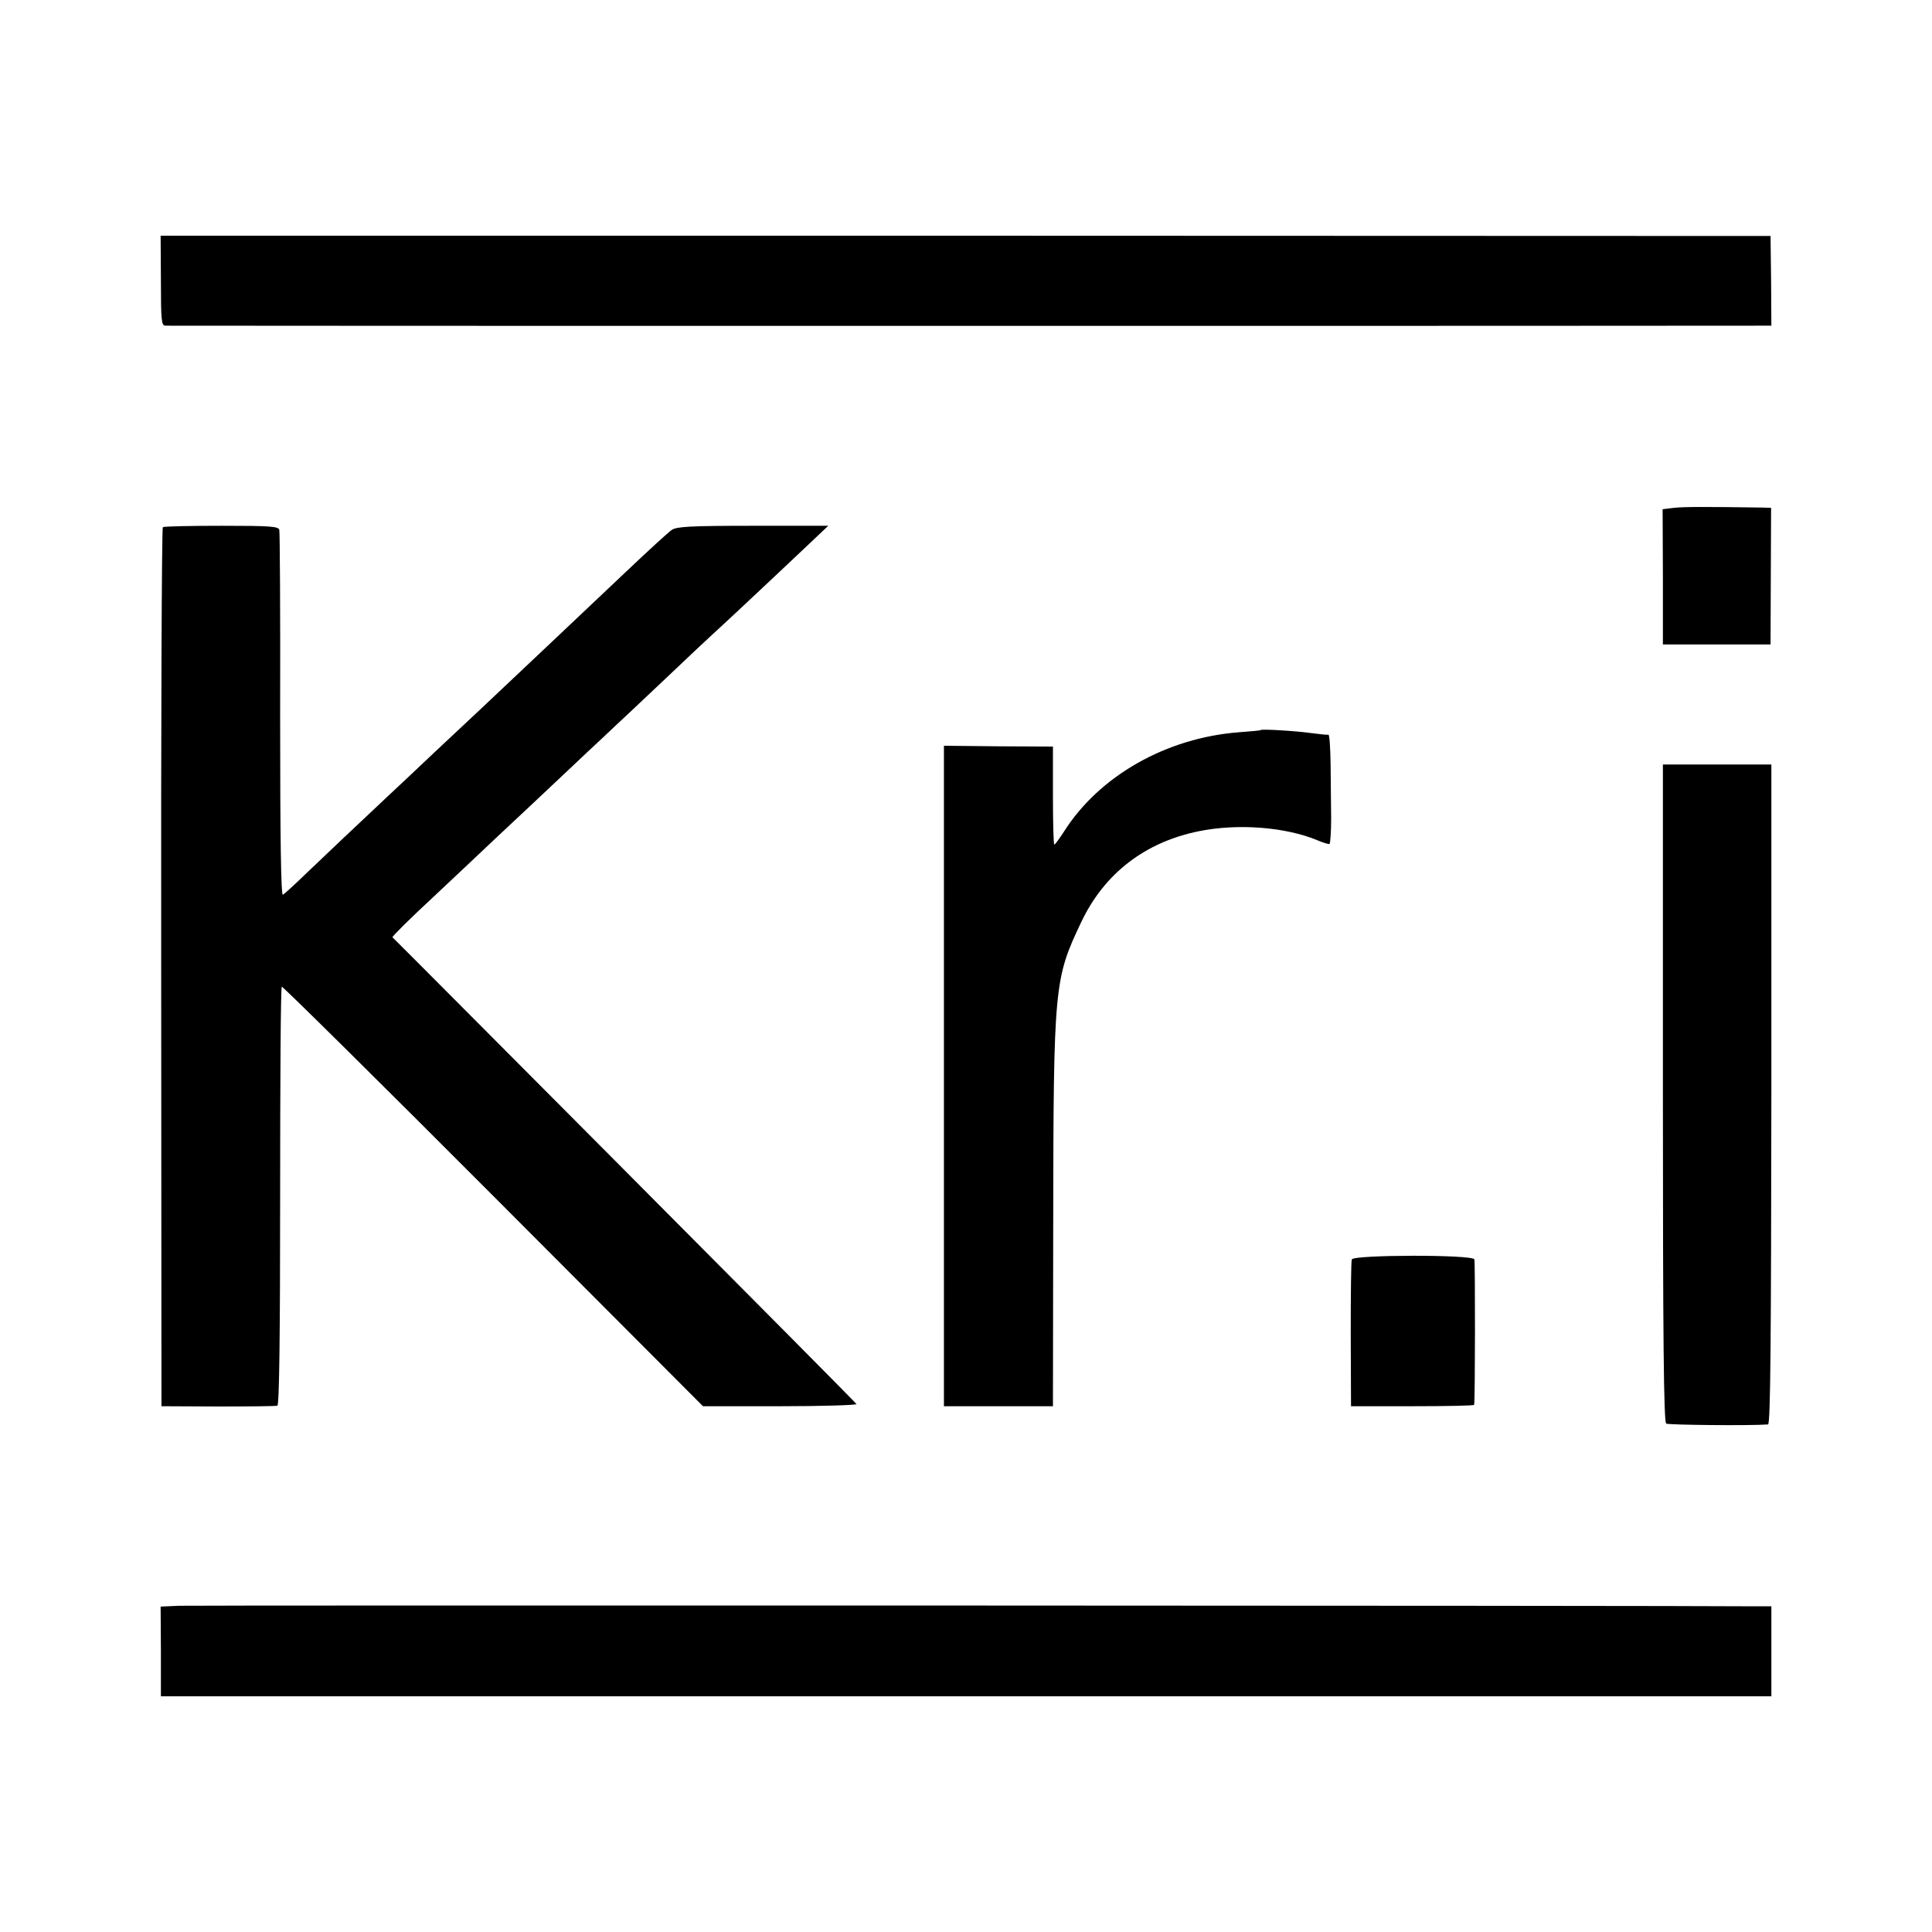 <?xml version="1.0" standalone="no"?>
<!DOCTYPE svg PUBLIC "-//W3C//DTD SVG 20010904//EN"
 "http://www.w3.org/TR/2001/REC-SVG-20010904/DTD/svg10.dtd">
<svg version="1.0" xmlns="http://www.w3.org/2000/svg"
 width="700pt" height="700pt" viewBox="0 0 700 700"
 preserveAspectRatio="xMidYMid meet">
<g transform="translate(0,700) scale(0.1,-0.1)"
fill="#000000" stroke="none">
<path d="M583 5983 c0 -143 2 -163 16 -163 21 -1 5711 -1 5773 0 l46 0 -1 163
-2 162 -2916 1 -2917 0 1 -163z"/>
<path d="M6065 5160 l-41 -5 1 -245 0 -245 195 0 195 0 1 248 1 247 -31 1
c-202 3 -288 3 -321 -1z"/>
<path d="M590 5090 c-4 -3 -7 -720 -6 -1595 l1 -1590 205 -1 c113 0 210 1 215
3 7 2 10 264 10 759 0 415 2 757 6 759 3 2 348 -339 766 -758 l760 -762 281 0
c154 0 278 4 275 8 -3 5 -382 387 -842 849 -460 462 -837 841 -839 842 -2 3
67 71 148 146 15 14 67 63 117 110 49 47 155 146 234 220 79 74 172 162 207
195 36 33 79 74 96 90 18 17 102 95 186 175 84 80 161 152 170 160 16 14 180
167 347 325 l74 70 -273 0 c-227 0 -277 -3 -294 -15 -12 -8 -84 -74 -160 -146
-189 -179 -402 -380 -525 -496 -25 -23 -104 -98 -175 -164 -71 -67 -147 -139
-169 -159 -96 -90 -226 -213 -295 -279 -41 -40 -80 -75 -85 -78 -7 -4 -10 207
-10 650 1 362 -1 664 -3 672 -3 13 -33 15 -209 15 -112 0 -208 -2 -213 -5z"/>
<path d="M4568 4355 c-2 -2 -37 -5 -78 -8 -264 -20 -507 -158 -635 -360 -17
-26 -32 -47 -35 -47 -3 0 -5 80 -5 177 l0 178 -197 1 -198 2 0 -1197 0 -1196
198 0 197 0 1 670 c1 855 4 879 101 1083 84 178 233 292 430 331 141 28 312
14 425 -33 21 -9 41 -15 45 -14 3 2 6 44 6 93 -1 50 -1 138 -2 198 -1 59 -4
106 -8 105 -5 -1 -33 2 -63 6 -57 8 -178 15 -182 11z"/>
<path d="M6025 3040 c0 -889 3 -1193 12 -1198 8 -5 304 -8 369 -3 9 1 11 318
12 1196 l0 1195 -197 0 -196 0 0 -1190z"/>
<path d="M4898 2437 c-3 -7 -4 -129 -4 -272 l1 -260 223 0 c122 0 223 2 223 5
4 15 4 517 1 527 -6 18 -438 17 -444 0z"/>
<path d="M649 1182 l-67 -3 1 -163 0 -162 2918 0 2917 0 0 163 0 163 -47 0
c-331 3 -5674 4 -5722 2z"/>
</g>
</svg>
